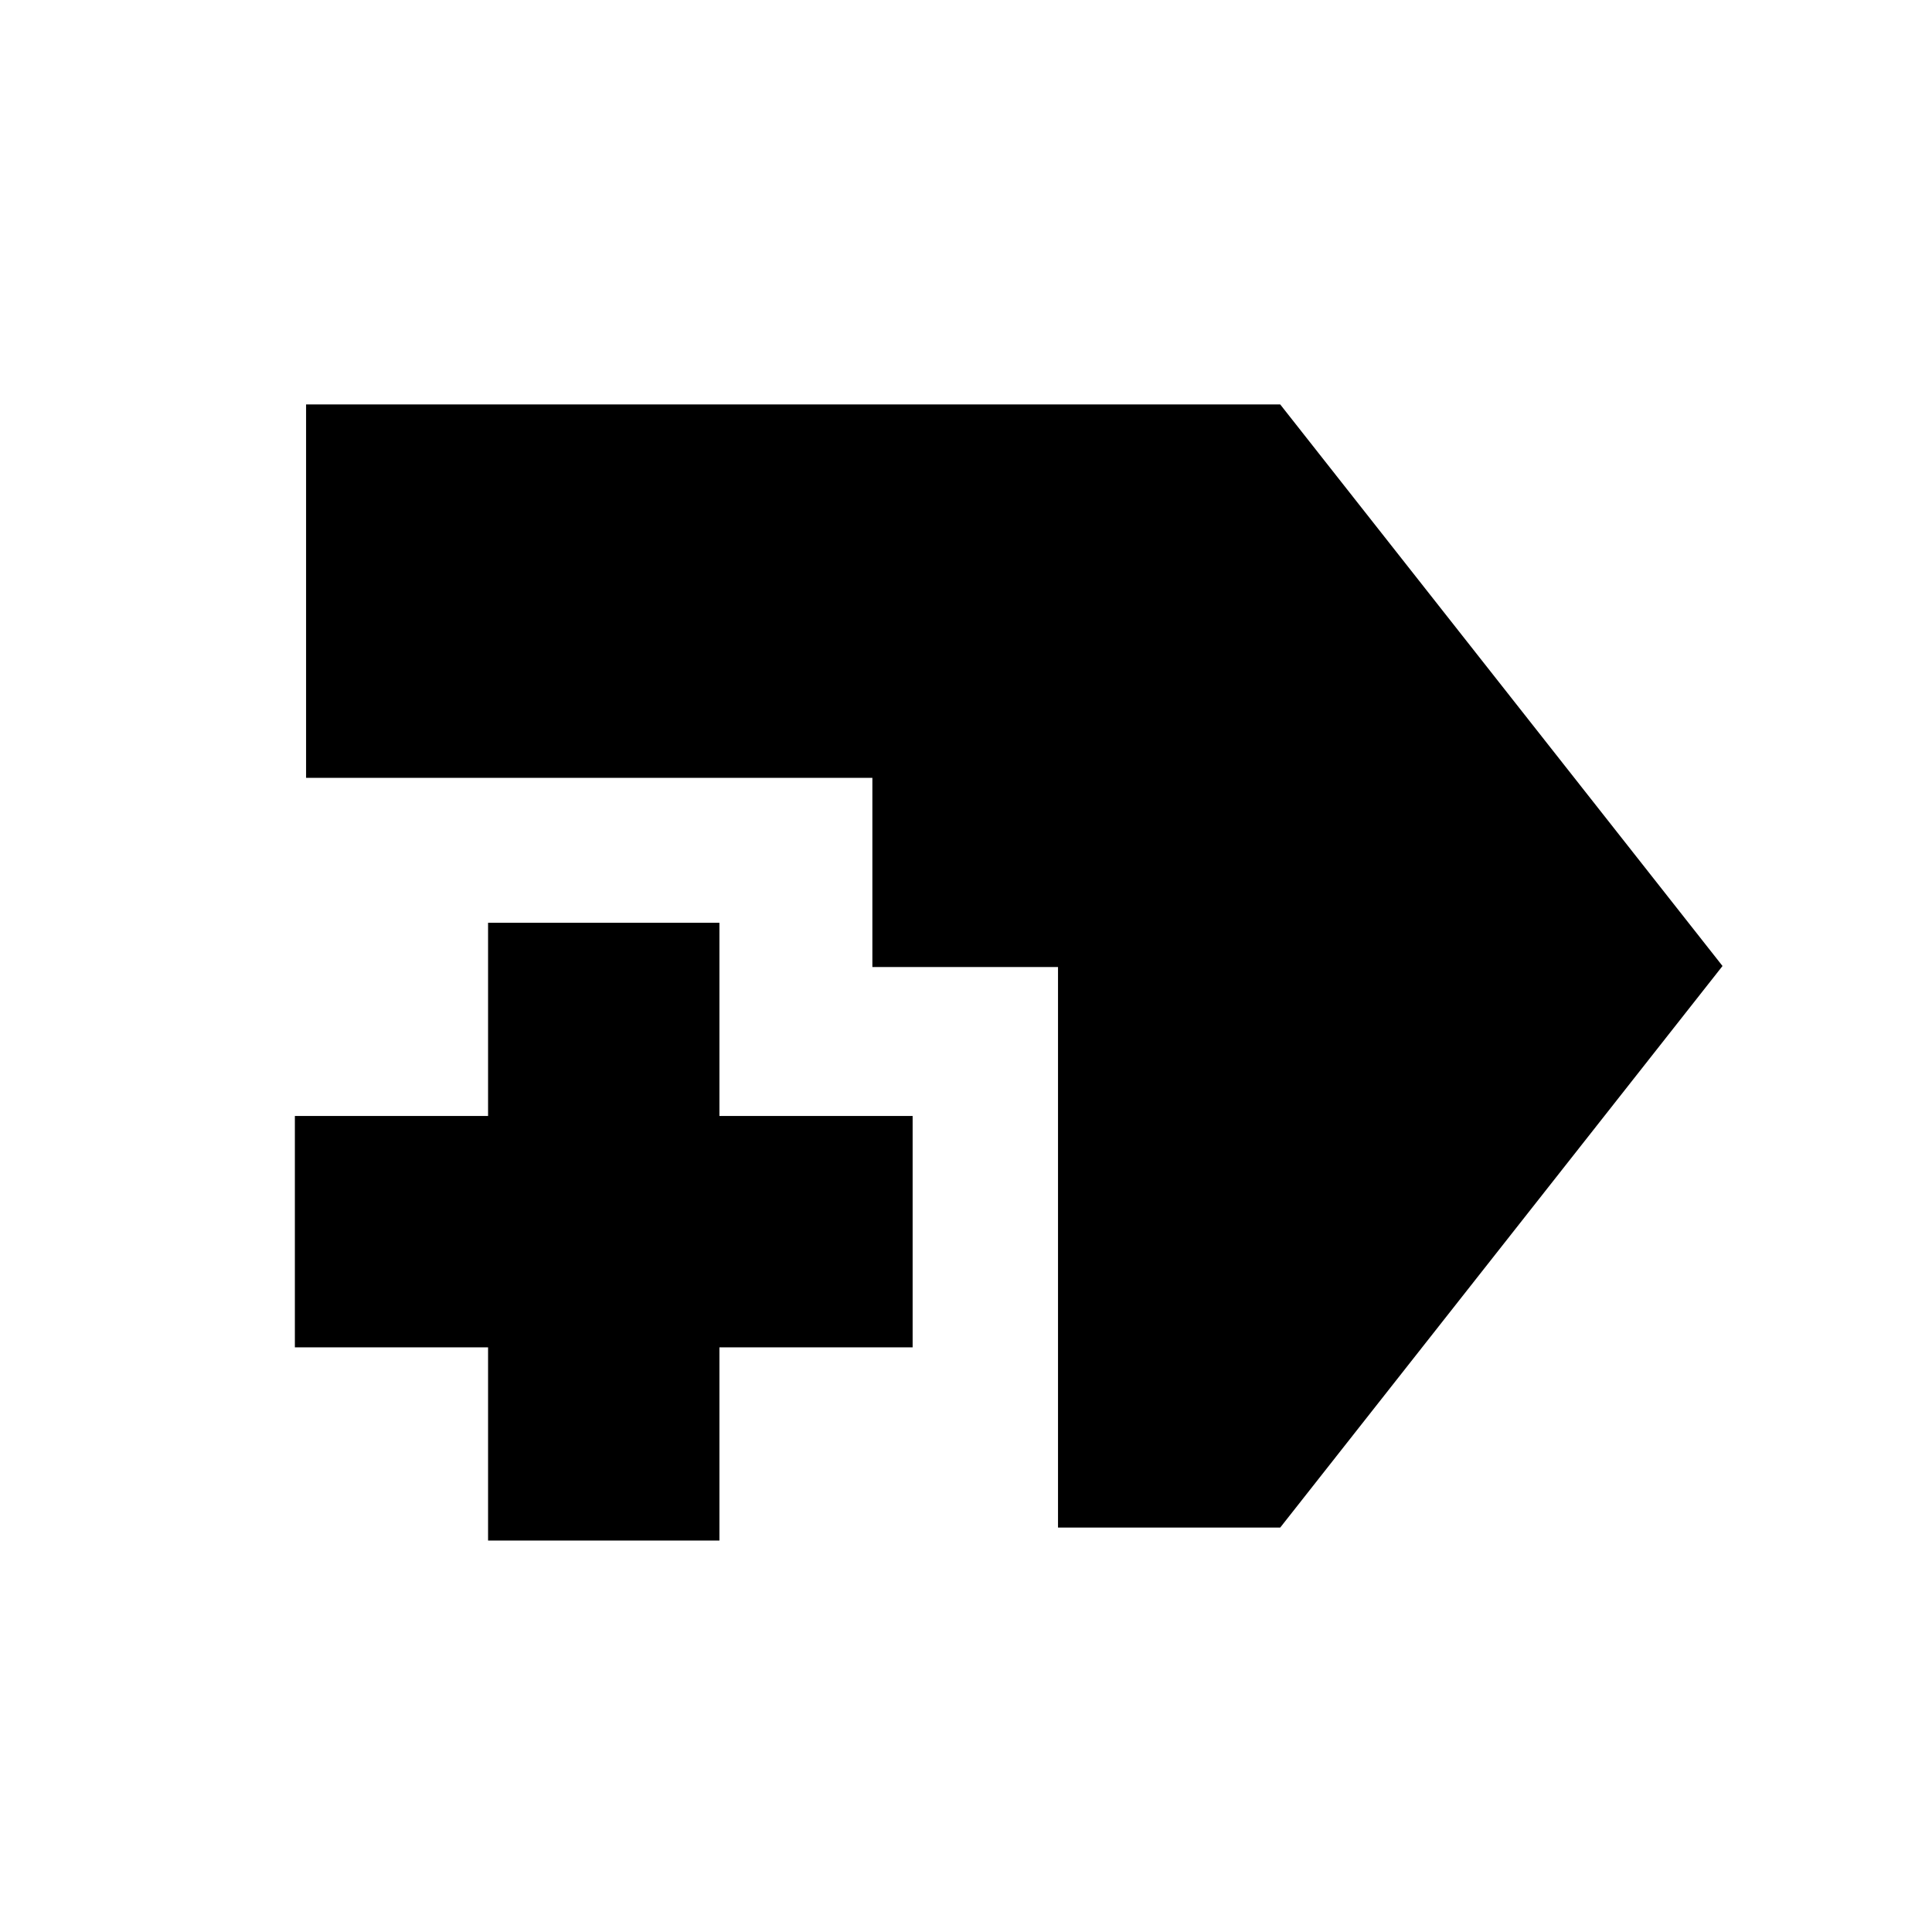 <svg xmlns="http://www.w3.org/2000/svg" height="20" viewBox="0 -960 960 960" width="20"><path d="M242.52-194.52v-96h-96v-114.96h96v-96h114.96v96h96v114.96h-96v96H242.52Zm283.2-6.44v-278.52h-92.24v-94H152.09v-185.56h484.04L855.91-480 636.13-200.96H525.72Z"/></svg>